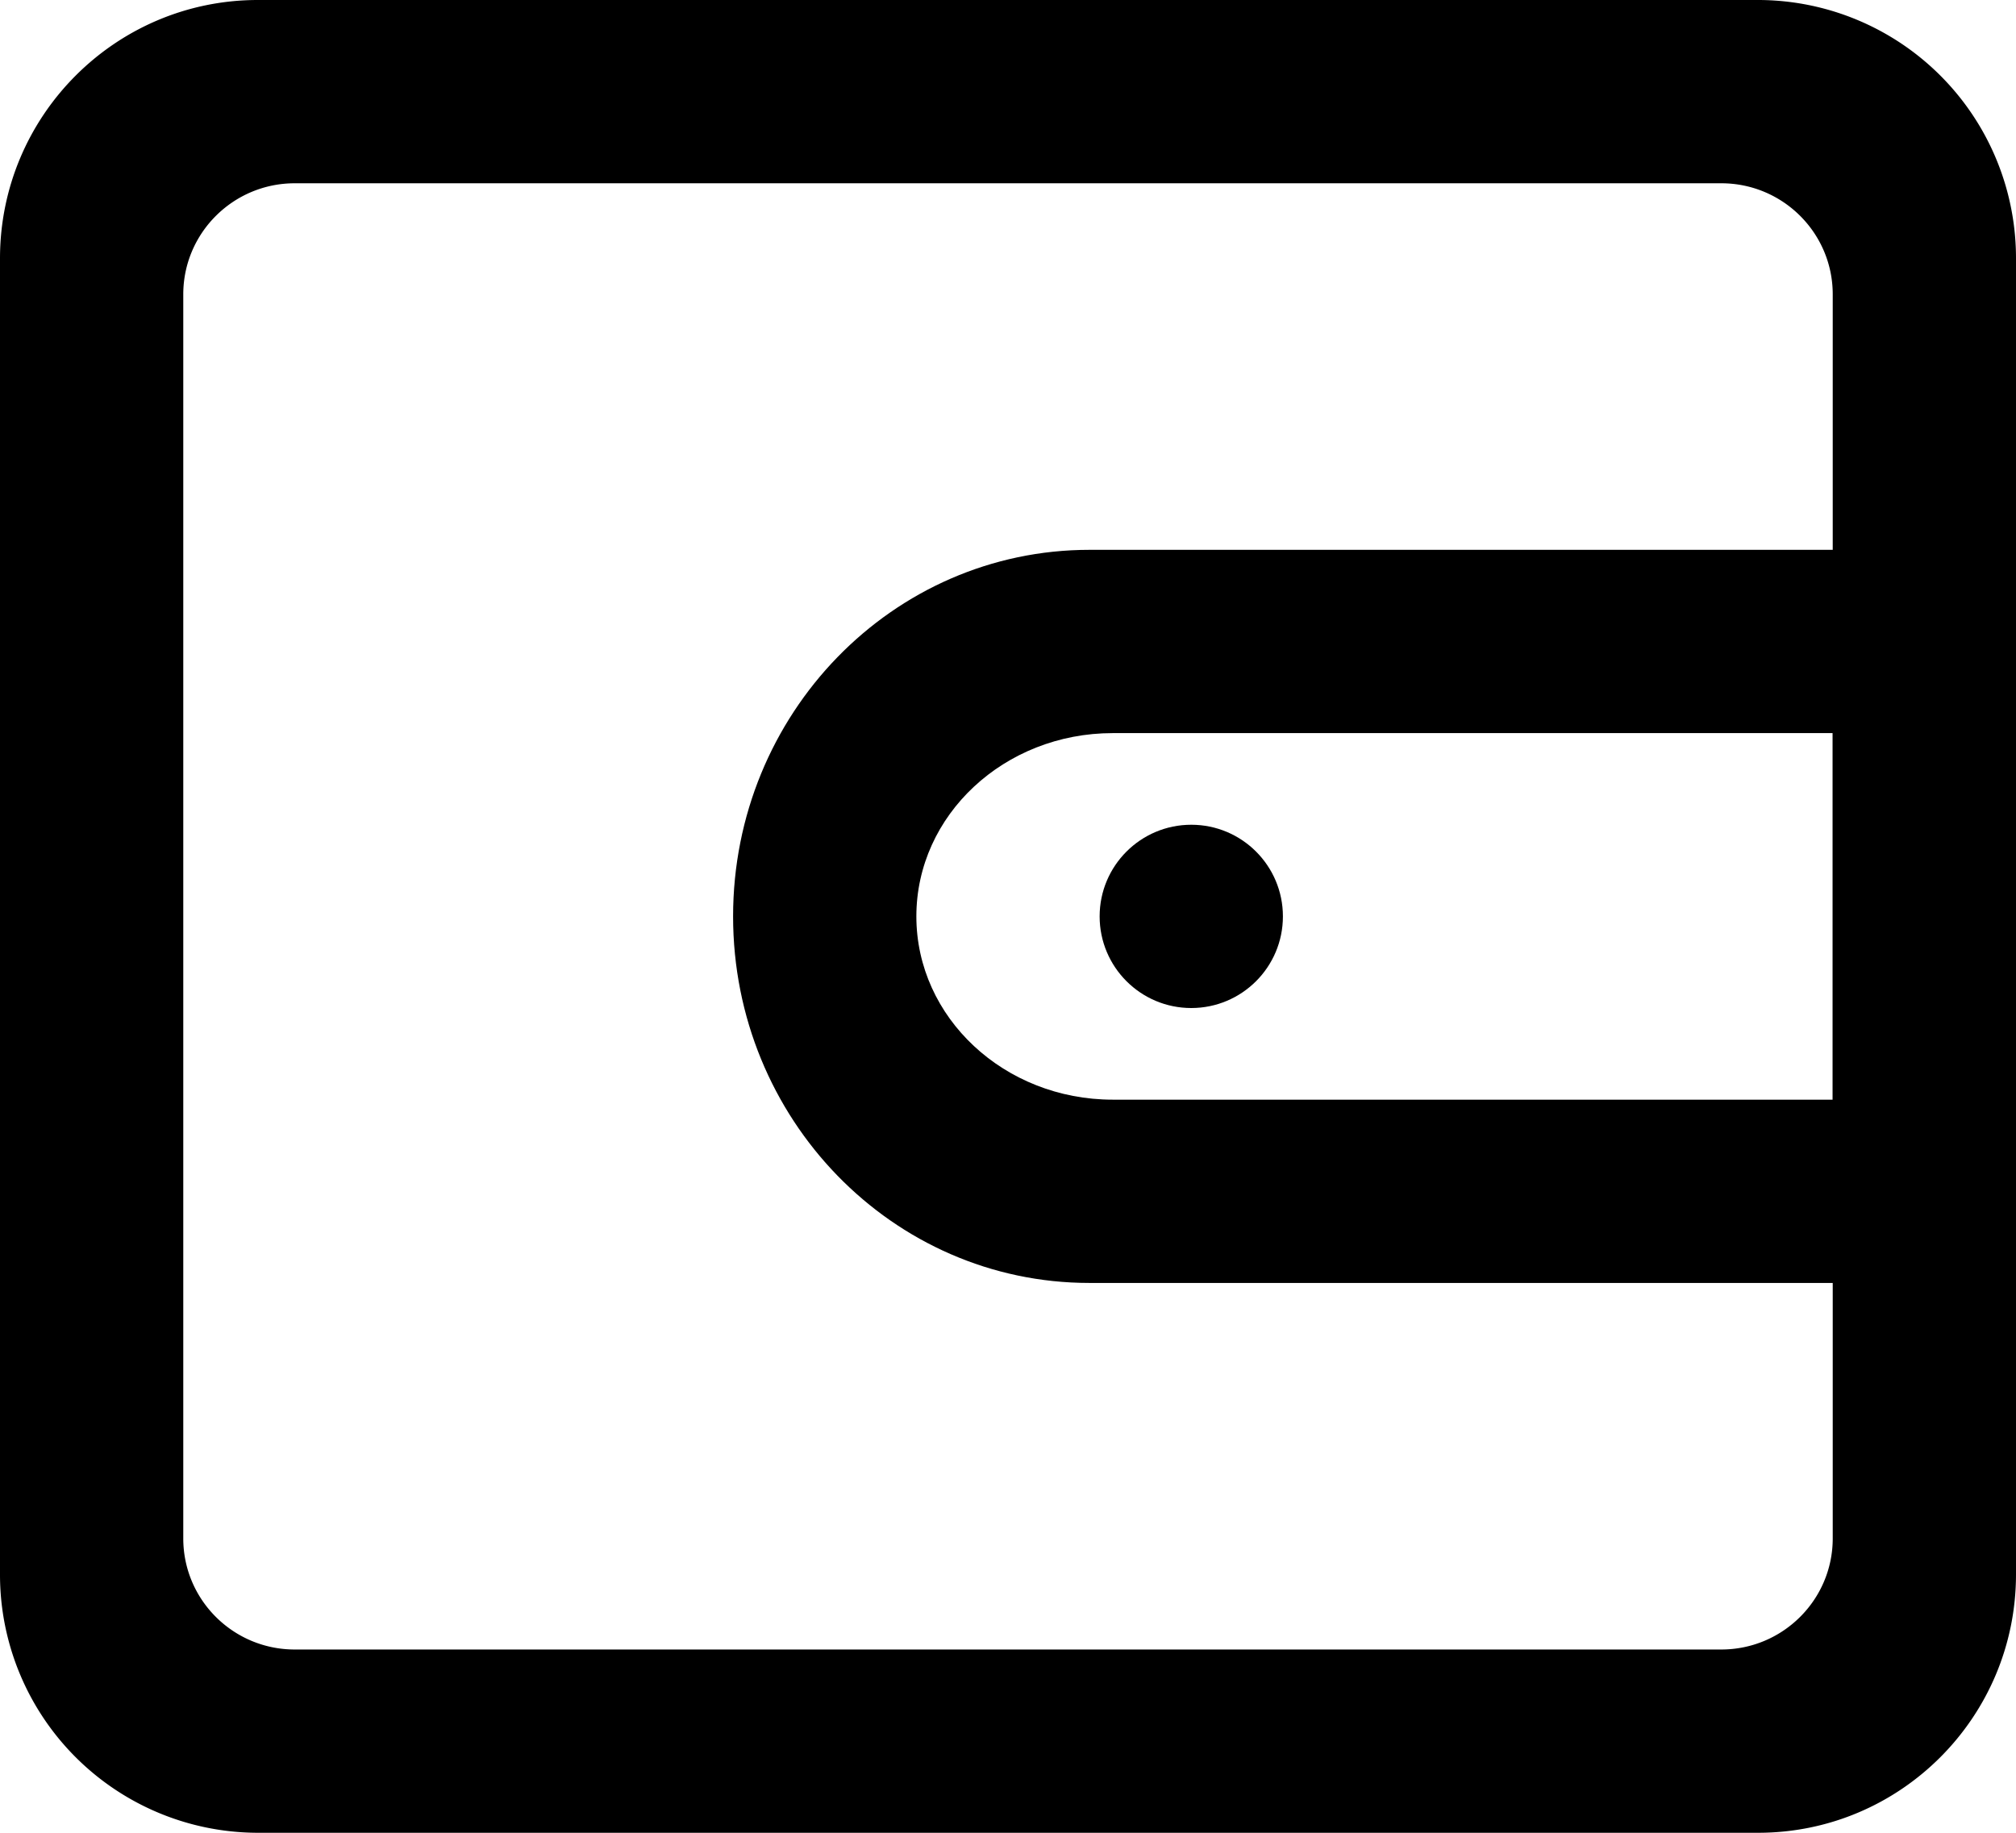 <svg viewBox="0 0 22 20" xmlns="http://www.w3.org/2000/svg"><g><path d="M2.814 0h16.372A2.817 2.817 0 0122 2.82v14.36c0 1.557-1.26 2.82-2.814 2.82H2.814A2.817 2.817 0 010 17.18V2.82C0 1.264 1.26 0 2.814 0zm.402 2C2.545 2 2 2.543 2 3.212v13.576C2 17.458 2.545 18 3.216 18h15.568c.671 0 1.216-.543 1.216-1.212V3.212C20 2.542 19.455 2 18.784 2H3.216z"  /><path d="M11.889 6H22v8H11.889C9.74 14 8 12.21 8 10s1.741-4 3.889-4zM20 8h-7.857C10.959 8 10 8.895 10 10s.96 2 2.143 2H20V8z" /><circle cx="13" cy="10" r="1"/></g></svg>